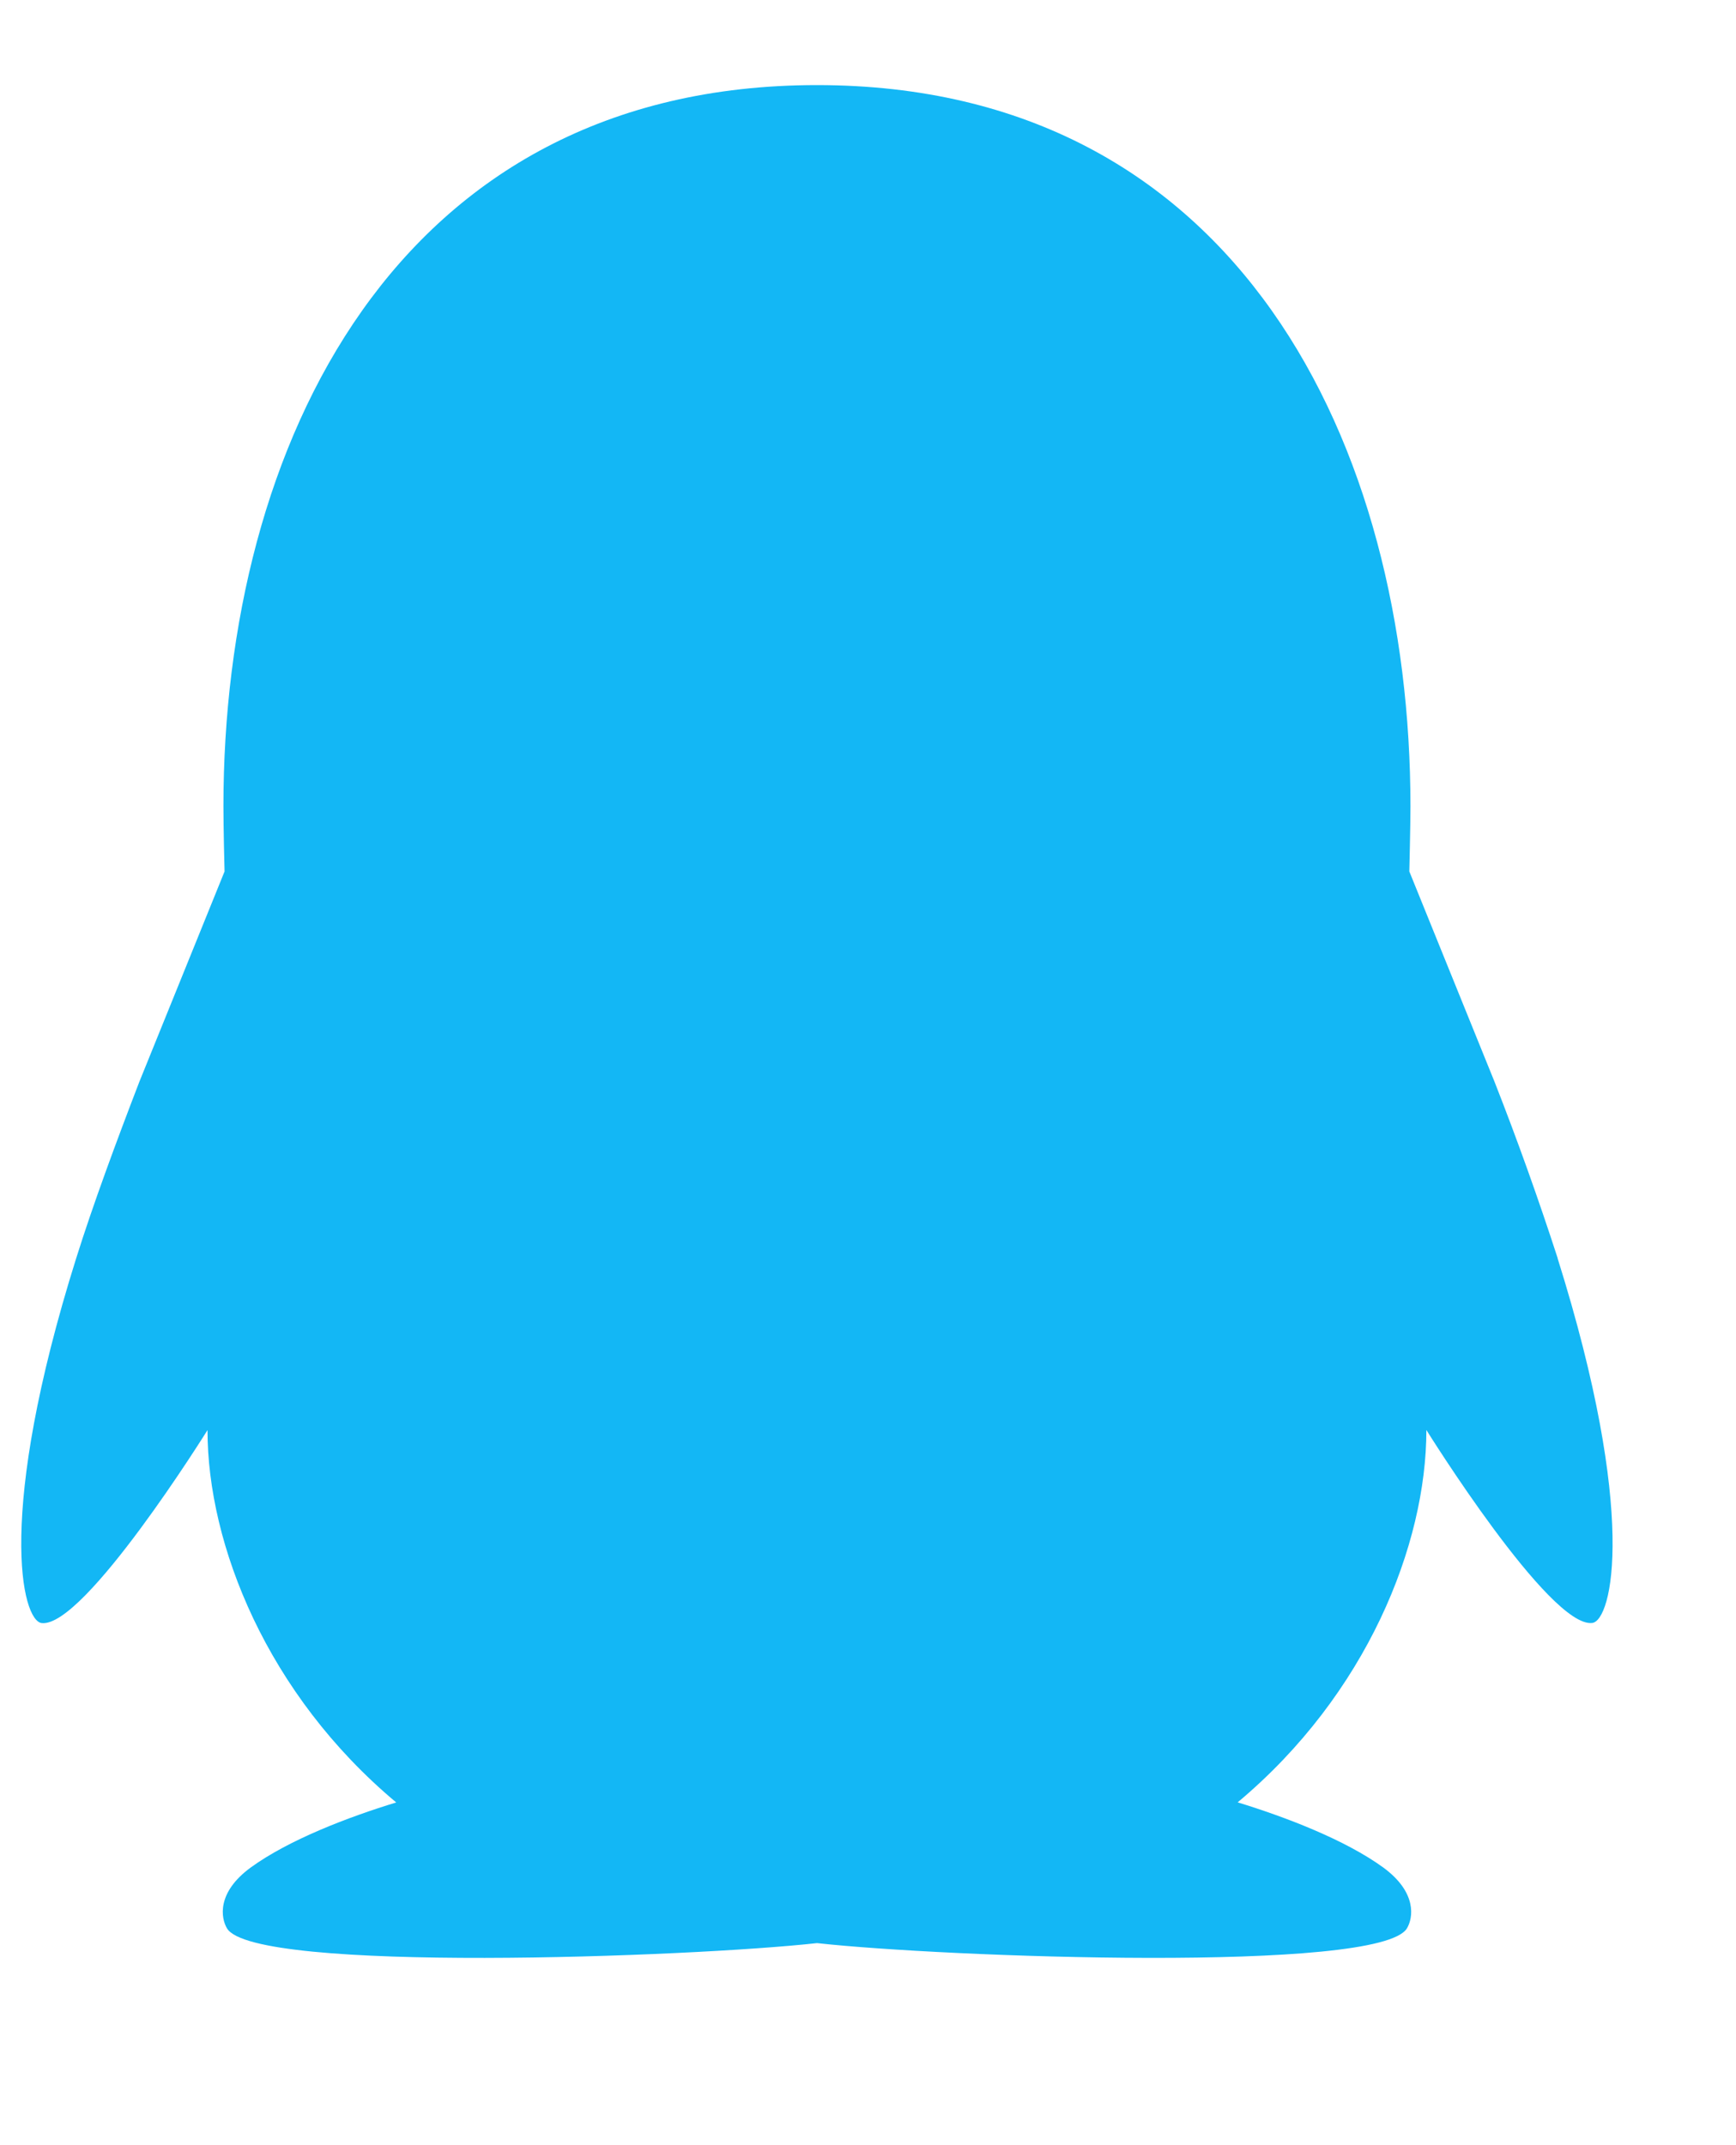 ﻿<?xml version="1.0" encoding="utf-8"?>
<svg version="1.1" xmlns:xlink="http://www.w3.org/1999/xlink" width="17px" height="21px" xmlns="http://www.w3.org/2000/svg">
  <g transform="matrix(1 0 0 1 -306 -32 )">
    <path d="M 15.254 12.318  C 15.065 11.736  14.859 11.159  14.635 10.589  L 13.801 8.531  C 13.801 8.507  13.812 8.102  13.812 7.893  C 13.812 4.372  12.131 0.833  8 0.833  C 3.869 0.833  2.188 4.372  2.188 7.892  C 2.188 8.102  2.198 8.507  2.199 8.531  L 1.365 10.589  C 1.138 11.179  0.911 11.792  0.746 12.318  C -0.042 14.827  0.214 15.866  0.408 15.889  C 0.825 15.938  2.032 14  2.032 14  C 2.032 15.122  2.615 16.587  3.88 17.645  C 3.408 17.789  2.828 18.011  2.455 18.282  C 2.12 18.527  2.163 18.777  2.223 18.878  C 2.488 19.319  6.765 19.159  8.001 19.022  C 9.236 19.159  13.514 19.319  13.778 18.877  C 13.838 18.776  13.88 18.527  13.546 18.282  C 13.173 18.011  12.593 17.789  12.12 17.644  C 13.384 16.587  13.968 15.122  13.968 13.999  C 13.968 13.999  15.175 15.938  15.592 15.888  C 15.786 15.865  16.041 14.827  15.253 12.318  Z " fill-rule="nonzero" fill="#13b7f5" stroke="none" transform="matrix(1 0 0 1 306 32 )" />
  </g>
</svg>